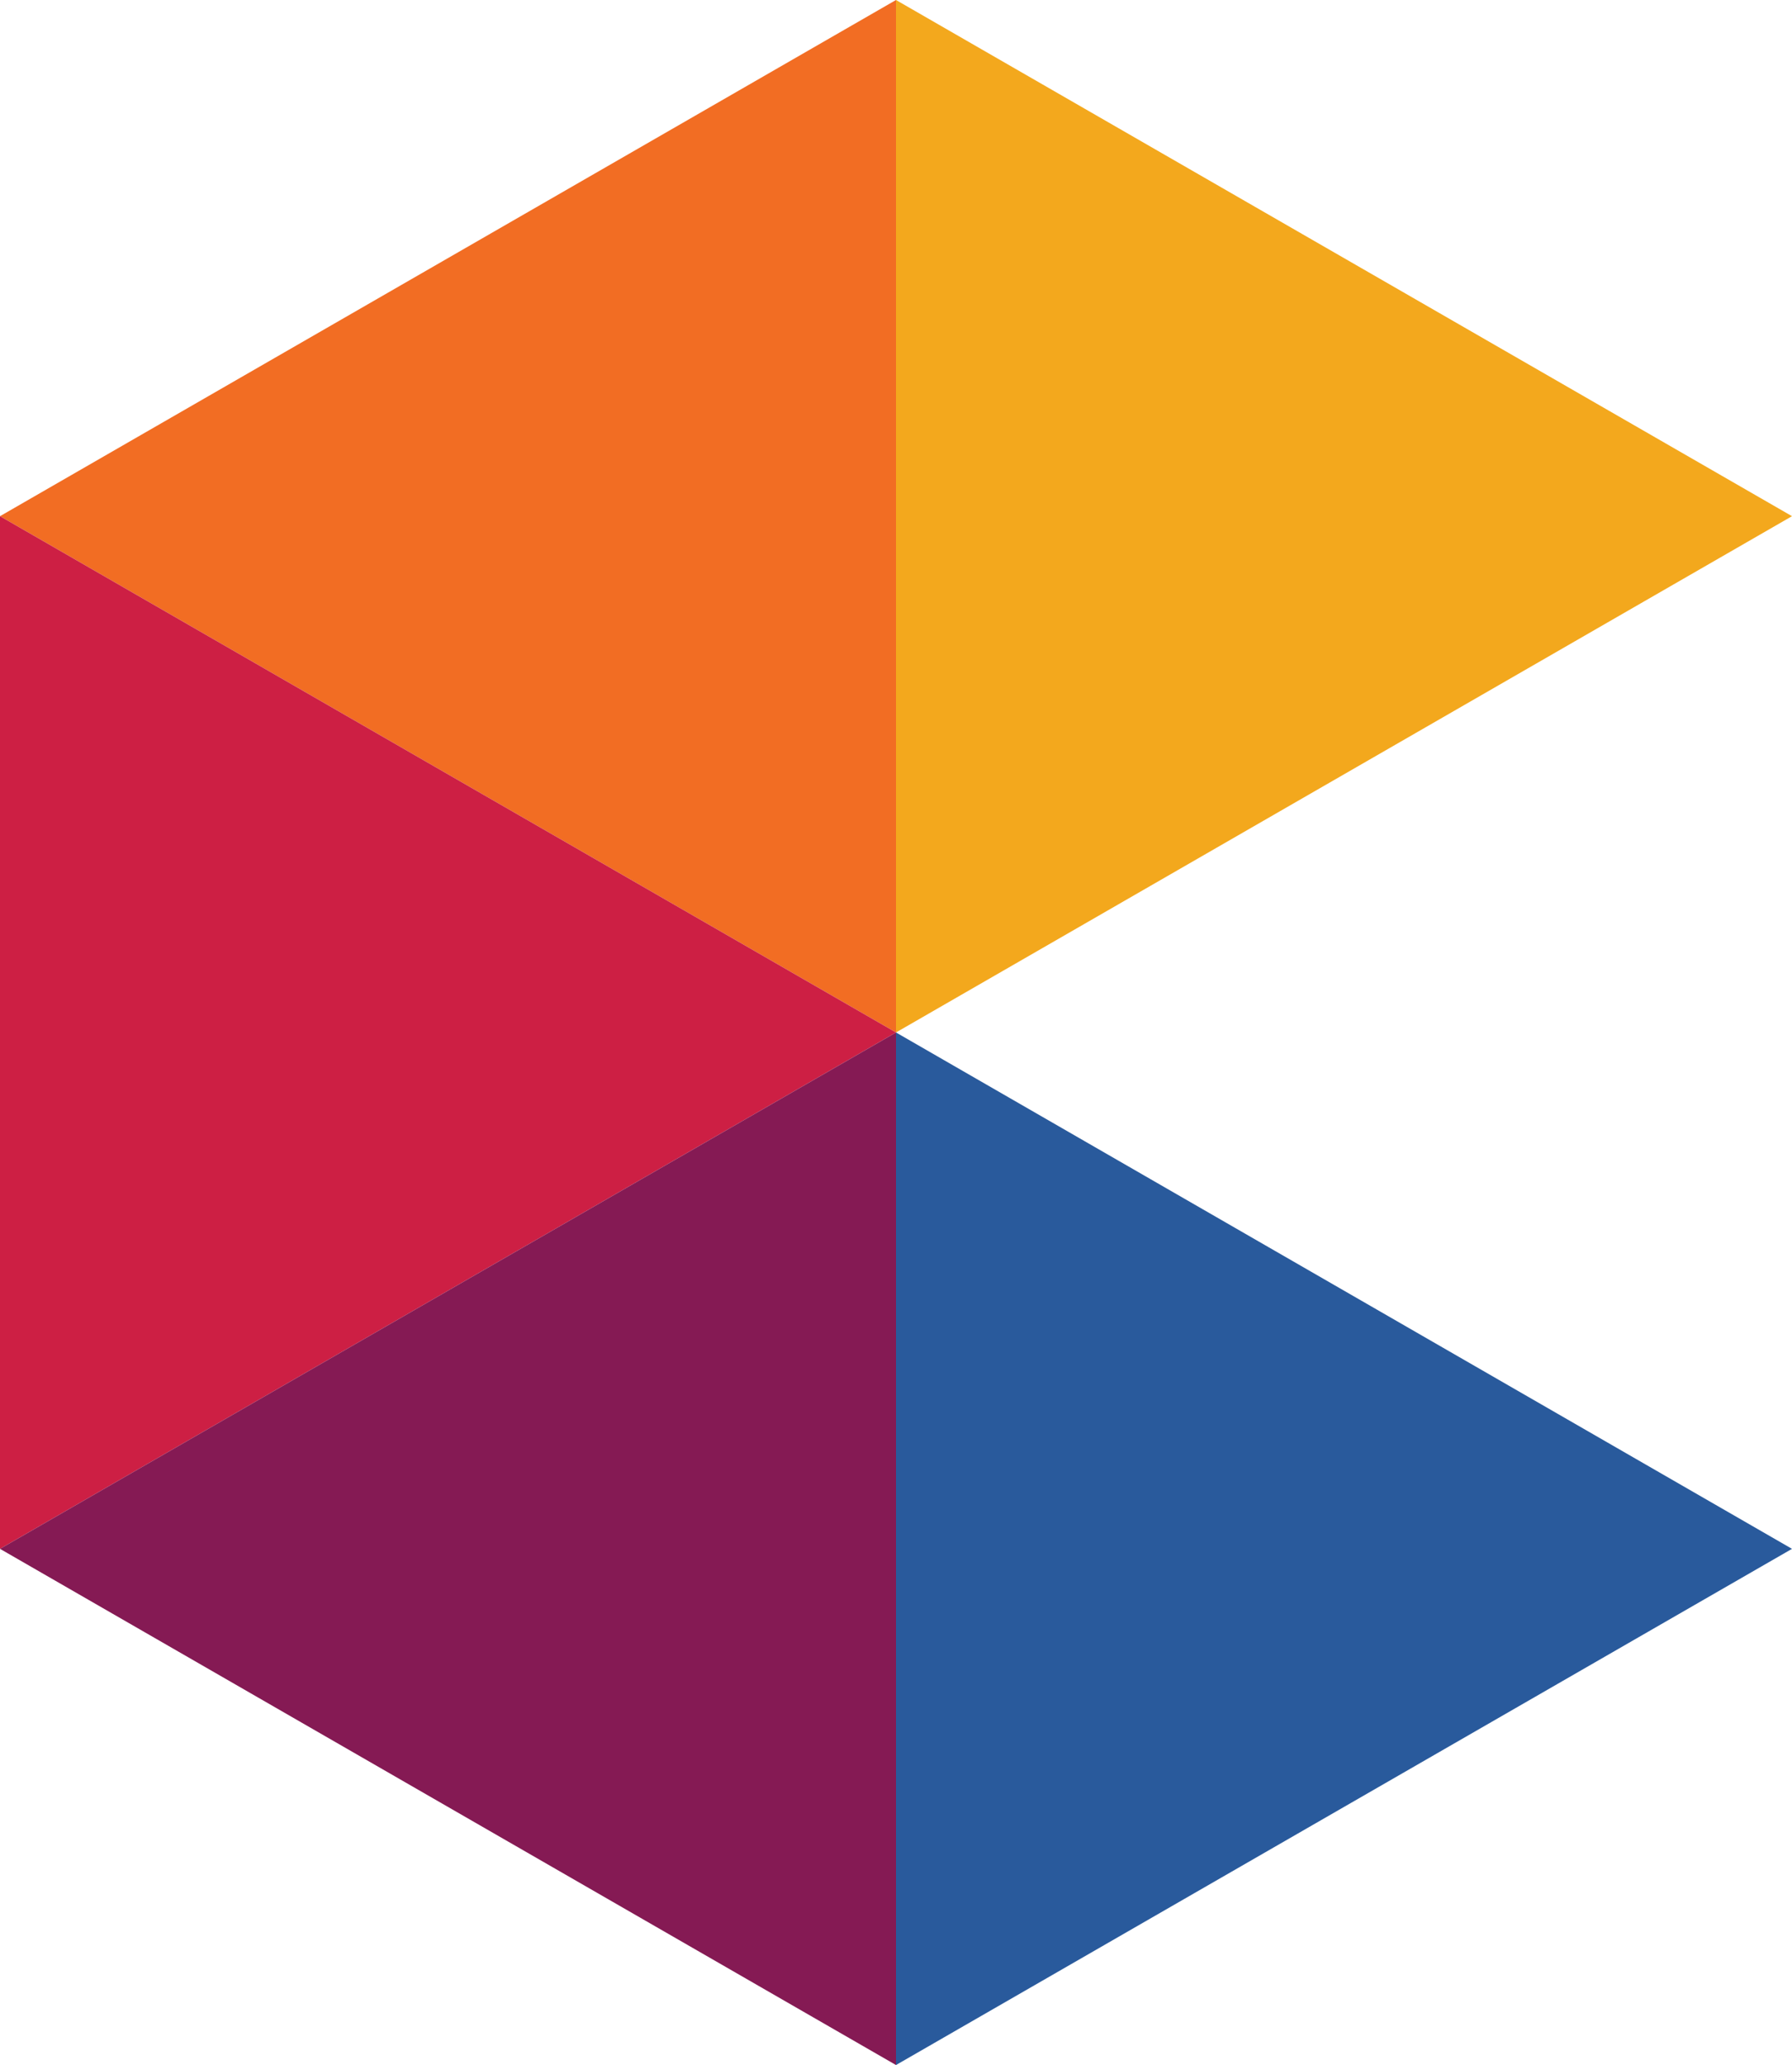 <?xml version="1.0" encoding="utf-8"?>
<!-- Generator: Adobe Illustrator 17.0.0, SVG Export Plug-In . SVG Version: 6.00 Build 0)  -->
<!DOCTYPE svg PUBLIC "-//W3C//DTD SVG 1.1//EN" "http://www.w3.org/Graphics/SVG/1.1/DTD/svg11.dtd">
<svg version="1.1" id="Layer_1" xmlns="http://www.w3.org/2000/svg" xmlns:xlink="http://www.w3.org/1999/xlink" x="0px" y="0px"
	 width="18.228px" height="21px" viewBox="5.469 4.091 18.228 21" enable-background="new 5.469 4.091 18.228 21"
	 xml:space="preserve">
<g>
	<polygon fill="#F3A81D" points="23.697,9.34 14.583,4.091 14.583,14.59 	"/>
	<polygon fill="#F26D23" points="5.469,9.34 14.583,4.091 14.583,14.59 	"/>
	<polygon fill="#CD1F44" points="14.583,14.59 5.469,9.34 5.469,19.841 	"/>
	<polygon fill="#851A54" points="5.469,19.841 14.583,14.59 14.583,25.09 	"/>
	<polygon fill="#295A9C" points="23.697,19.841 14.583,14.59 14.583,25.09 	"/>
</g>
</svg>
